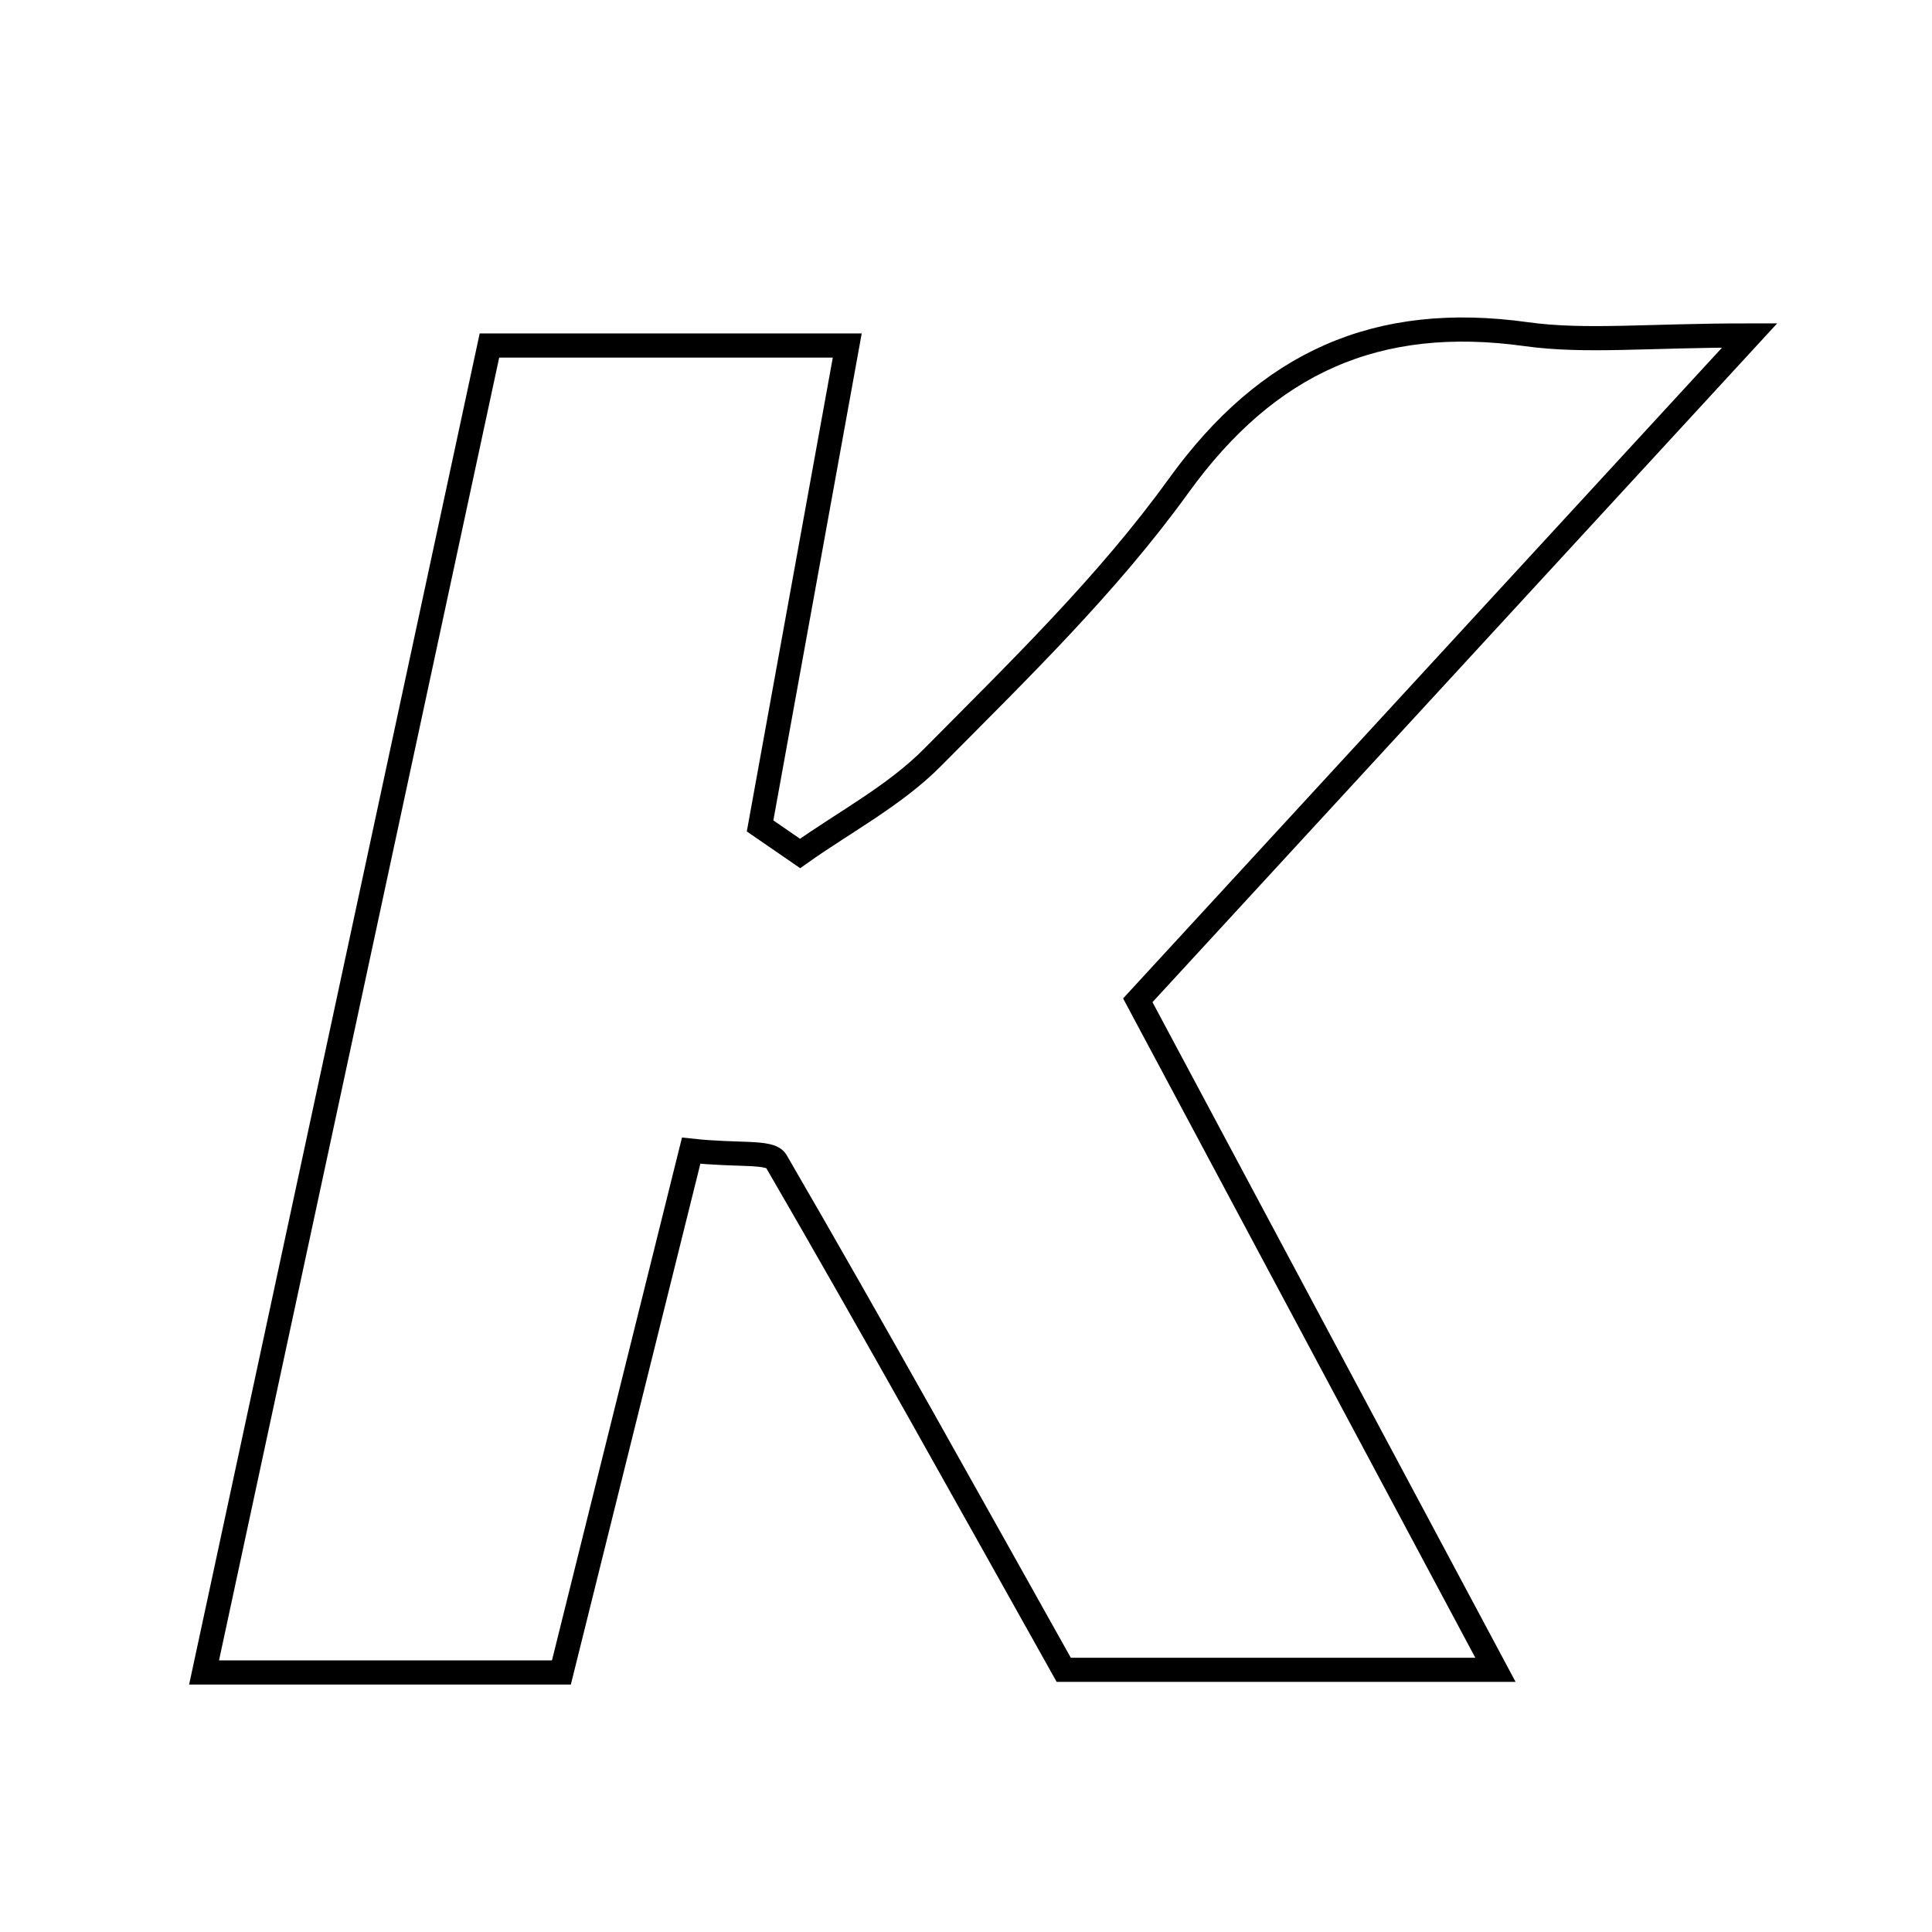 <svg xmlns="http://www.w3.org/2000/svg" viewBox="0.0 0.0 24.0 24.0" height="200px" width="200px"><path fill="none" stroke="black" stroke-width=".3" stroke-opacity="1.0"  filling="0" d="M18.959 4.151 C19.694 4.253 20.455 4.167 21.735 4.167 C19.01 7.129 16.587 9.761 14.134 12.426 C15.618 15.203 17.038 17.861 18.577 20.743 C16.639 20.743 14.932 20.743 13.214 20.743 C12.037 18.643 10.86 16.522 9.642 14.424 C9.568 14.297 9.171 14.358 8.586 14.294 C8.058 16.418 7.523 18.57 6.974 20.776 C5.5 20.776 4.098 20.776 2.535 20.776 C3.733 15.206 4.898 9.79 6.08 4.292 C7.62 4.292 9.018 4.292 10.525 4.292 C10.148 6.372 9.795 8.316 9.442 10.26 C9.608 10.374 9.773 10.488 9.939 10.602 C10.493 10.209 11.115 9.883 11.585 9.408 C12.653 8.33 13.758 7.259 14.64 6.036 C15.75 4.498 17.109 3.894 18.959 4.151"></path></svg>
